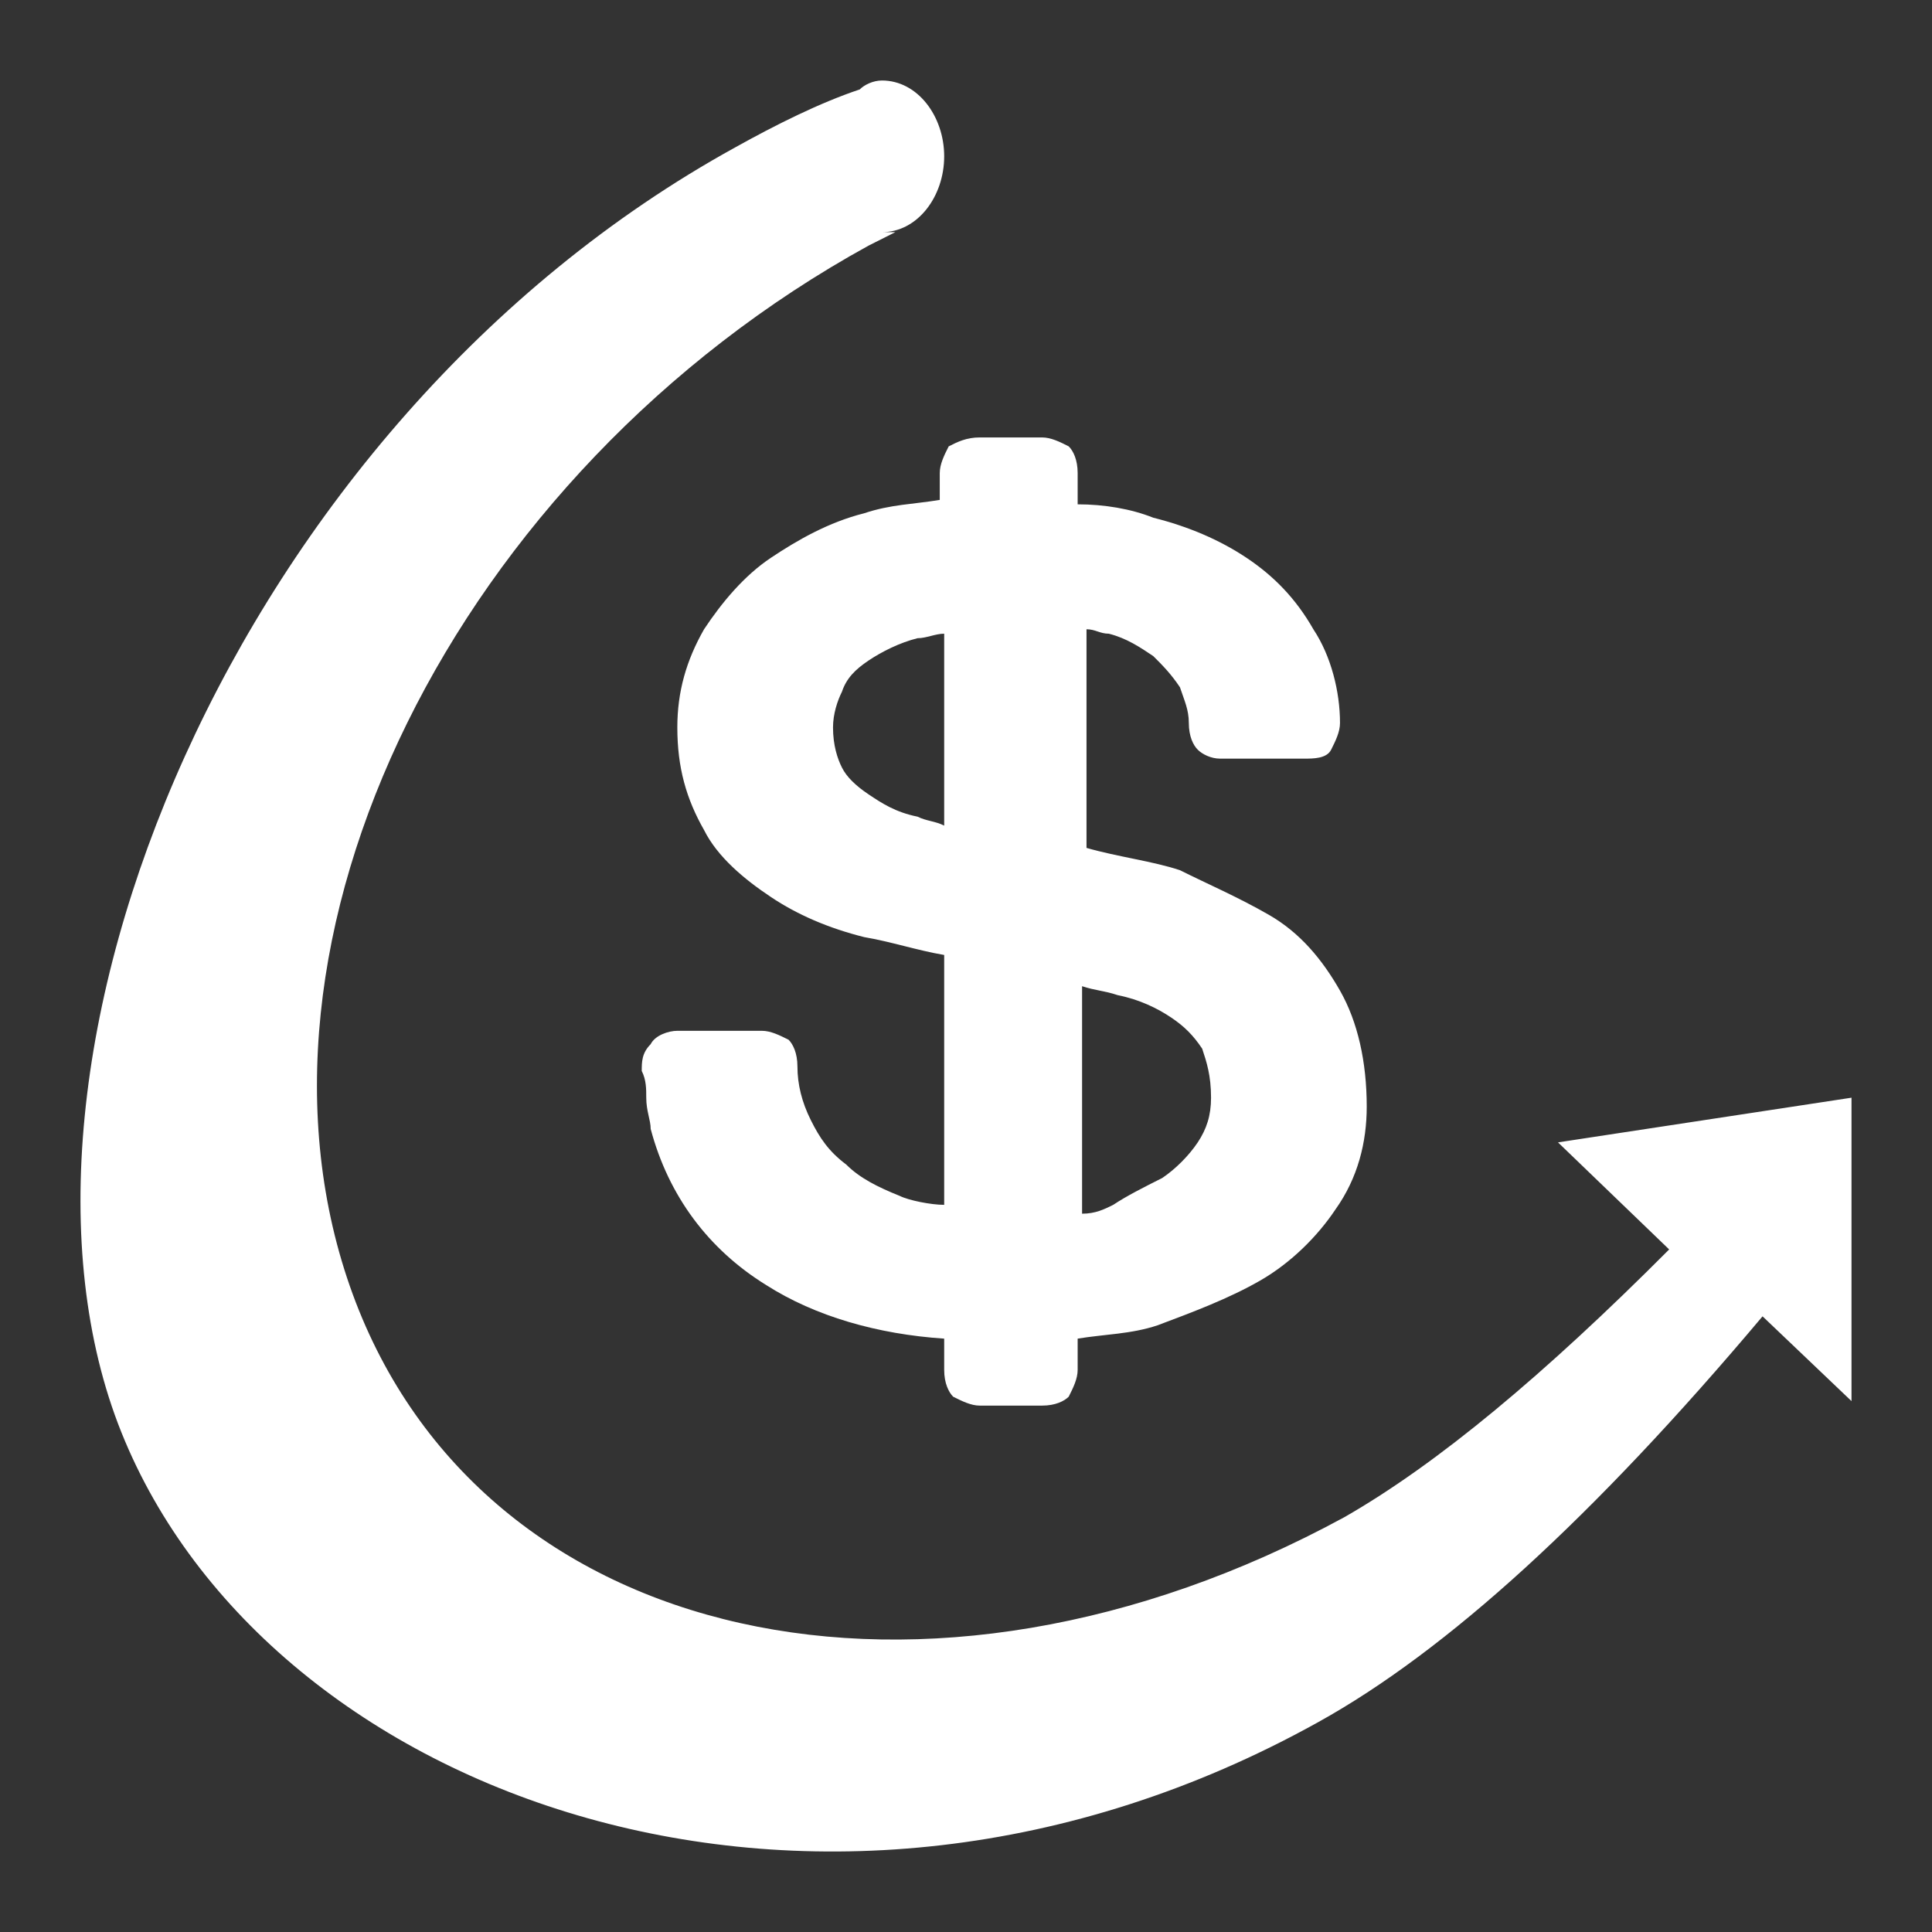 <svg width="24" height="24" viewBox="0 0 24 24" fill="none" xmlns="http://www.w3.org/2000/svg">
<rect x="0" y="0" width="24" height="24" fill="#333333" stroke="none"/>
<path d="M23 13.636V17.405L21.895 16.352C19.796 18.846 17.972 20.509 16.37 21.396C10.182 24.832 3.332 22.338 1.508 17.793C-0.315 13.248 2.89 5.268 9.133 1.831C9.63 1.554 10.182 1.277 10.68 1.111C10.735 1.055 10.845 1 10.956 1C11.398 1 11.729 1.443 11.729 1.942C11.729 2.441 11.398 2.884 10.956 2.884H11.122L10.79 3.051C5.652 5.877 2.779 11.697 4.381 16.075C5.984 20.453 11.508 21.673 16.702 18.846C17.862 18.181 19.188 17.073 20.735 15.521L19.354 14.191L23 13.636ZM15.762 11.364C16.149 11.586 16.425 11.918 16.646 12.306C16.867 12.694 16.978 13.193 16.978 13.747C16.978 14.191 16.867 14.634 16.591 15.022C16.37 15.354 16.039 15.687 15.652 15.909C15.265 16.131 14.823 16.297 14.381 16.463C14.05 16.574 13.718 16.574 13.387 16.629V17.017C13.387 17.128 13.332 17.239 13.276 17.35C13.221 17.405 13.111 17.461 12.945 17.461H12.171C12.061 17.461 11.95 17.405 11.84 17.35C11.785 17.294 11.729 17.183 11.729 17.017V16.629C10.901 16.574 10.127 16.352 9.519 15.964C8.801 15.521 8.304 14.856 8.083 14.024C8.083 13.914 8.028 13.803 8.028 13.636C8.028 13.526 8.028 13.415 7.972 13.304C7.972 13.193 7.972 13.082 8.083 12.971C8.138 12.861 8.304 12.805 8.414 12.805H9.464C9.575 12.805 9.685 12.861 9.796 12.916C9.851 12.971 9.906 13.082 9.906 13.248C9.906 13.47 9.961 13.692 10.072 13.914C10.182 14.135 10.293 14.302 10.514 14.468C10.68 14.634 10.901 14.745 11.177 14.856C11.287 14.911 11.564 14.967 11.729 14.967V11.863C11.398 11.807 11.066 11.697 10.735 11.641C10.293 11.53 9.906 11.364 9.575 11.142C9.243 10.921 8.912 10.644 8.746 10.311C8.525 9.923 8.414 9.535 8.414 9.036C8.414 8.593 8.525 8.205 8.746 7.817C8.967 7.484 9.243 7.152 9.575 6.93C9.906 6.709 10.293 6.487 10.735 6.376C11.066 6.265 11.343 6.265 11.674 6.21V5.877C11.674 5.766 11.729 5.656 11.785 5.545C11.895 5.489 12.006 5.434 12.171 5.434H12.945C13.055 5.434 13.166 5.489 13.276 5.545C13.332 5.6 13.387 5.711 13.387 5.877V6.265C13.718 6.265 14.05 6.321 14.326 6.431C14.768 6.542 15.155 6.709 15.486 6.93C15.818 7.152 16.094 7.429 16.315 7.817C16.536 8.15 16.646 8.593 16.646 8.981C16.646 9.092 16.591 9.203 16.536 9.313C16.481 9.424 16.315 9.424 16.204 9.424H15.155C15.044 9.424 14.934 9.369 14.879 9.313C14.823 9.258 14.768 9.147 14.768 8.981C14.768 8.815 14.713 8.704 14.658 8.538C14.547 8.371 14.437 8.26 14.326 8.15C14.16 8.039 13.995 7.928 13.774 7.872C13.663 7.872 13.608 7.817 13.497 7.817V10.533C13.884 10.644 14.326 10.699 14.658 10.81C14.989 10.976 15.376 11.142 15.762 11.364ZM11.398 10.145C11.508 10.2 11.619 10.2 11.729 10.256V7.872C11.619 7.872 11.508 7.928 11.398 7.928C11.177 7.983 10.956 8.094 10.79 8.205C10.624 8.316 10.514 8.427 10.459 8.593C10.403 8.704 10.348 8.87 10.348 9.036C10.348 9.258 10.403 9.424 10.459 9.535C10.514 9.646 10.624 9.757 10.79 9.868C10.956 9.979 11.122 10.089 11.398 10.145ZM14.437 14.634C14.602 14.523 14.768 14.357 14.879 14.191C14.989 14.024 15.044 13.858 15.044 13.636C15.044 13.359 14.989 13.193 14.934 13.027C14.823 12.861 14.713 12.75 14.547 12.639C14.381 12.528 14.16 12.417 13.884 12.362C13.718 12.306 13.608 12.306 13.442 12.251V15.077C13.608 15.077 13.718 15.022 13.829 14.967C13.995 14.856 14.216 14.745 14.437 14.634Z" fill="white"/>
</svg>
